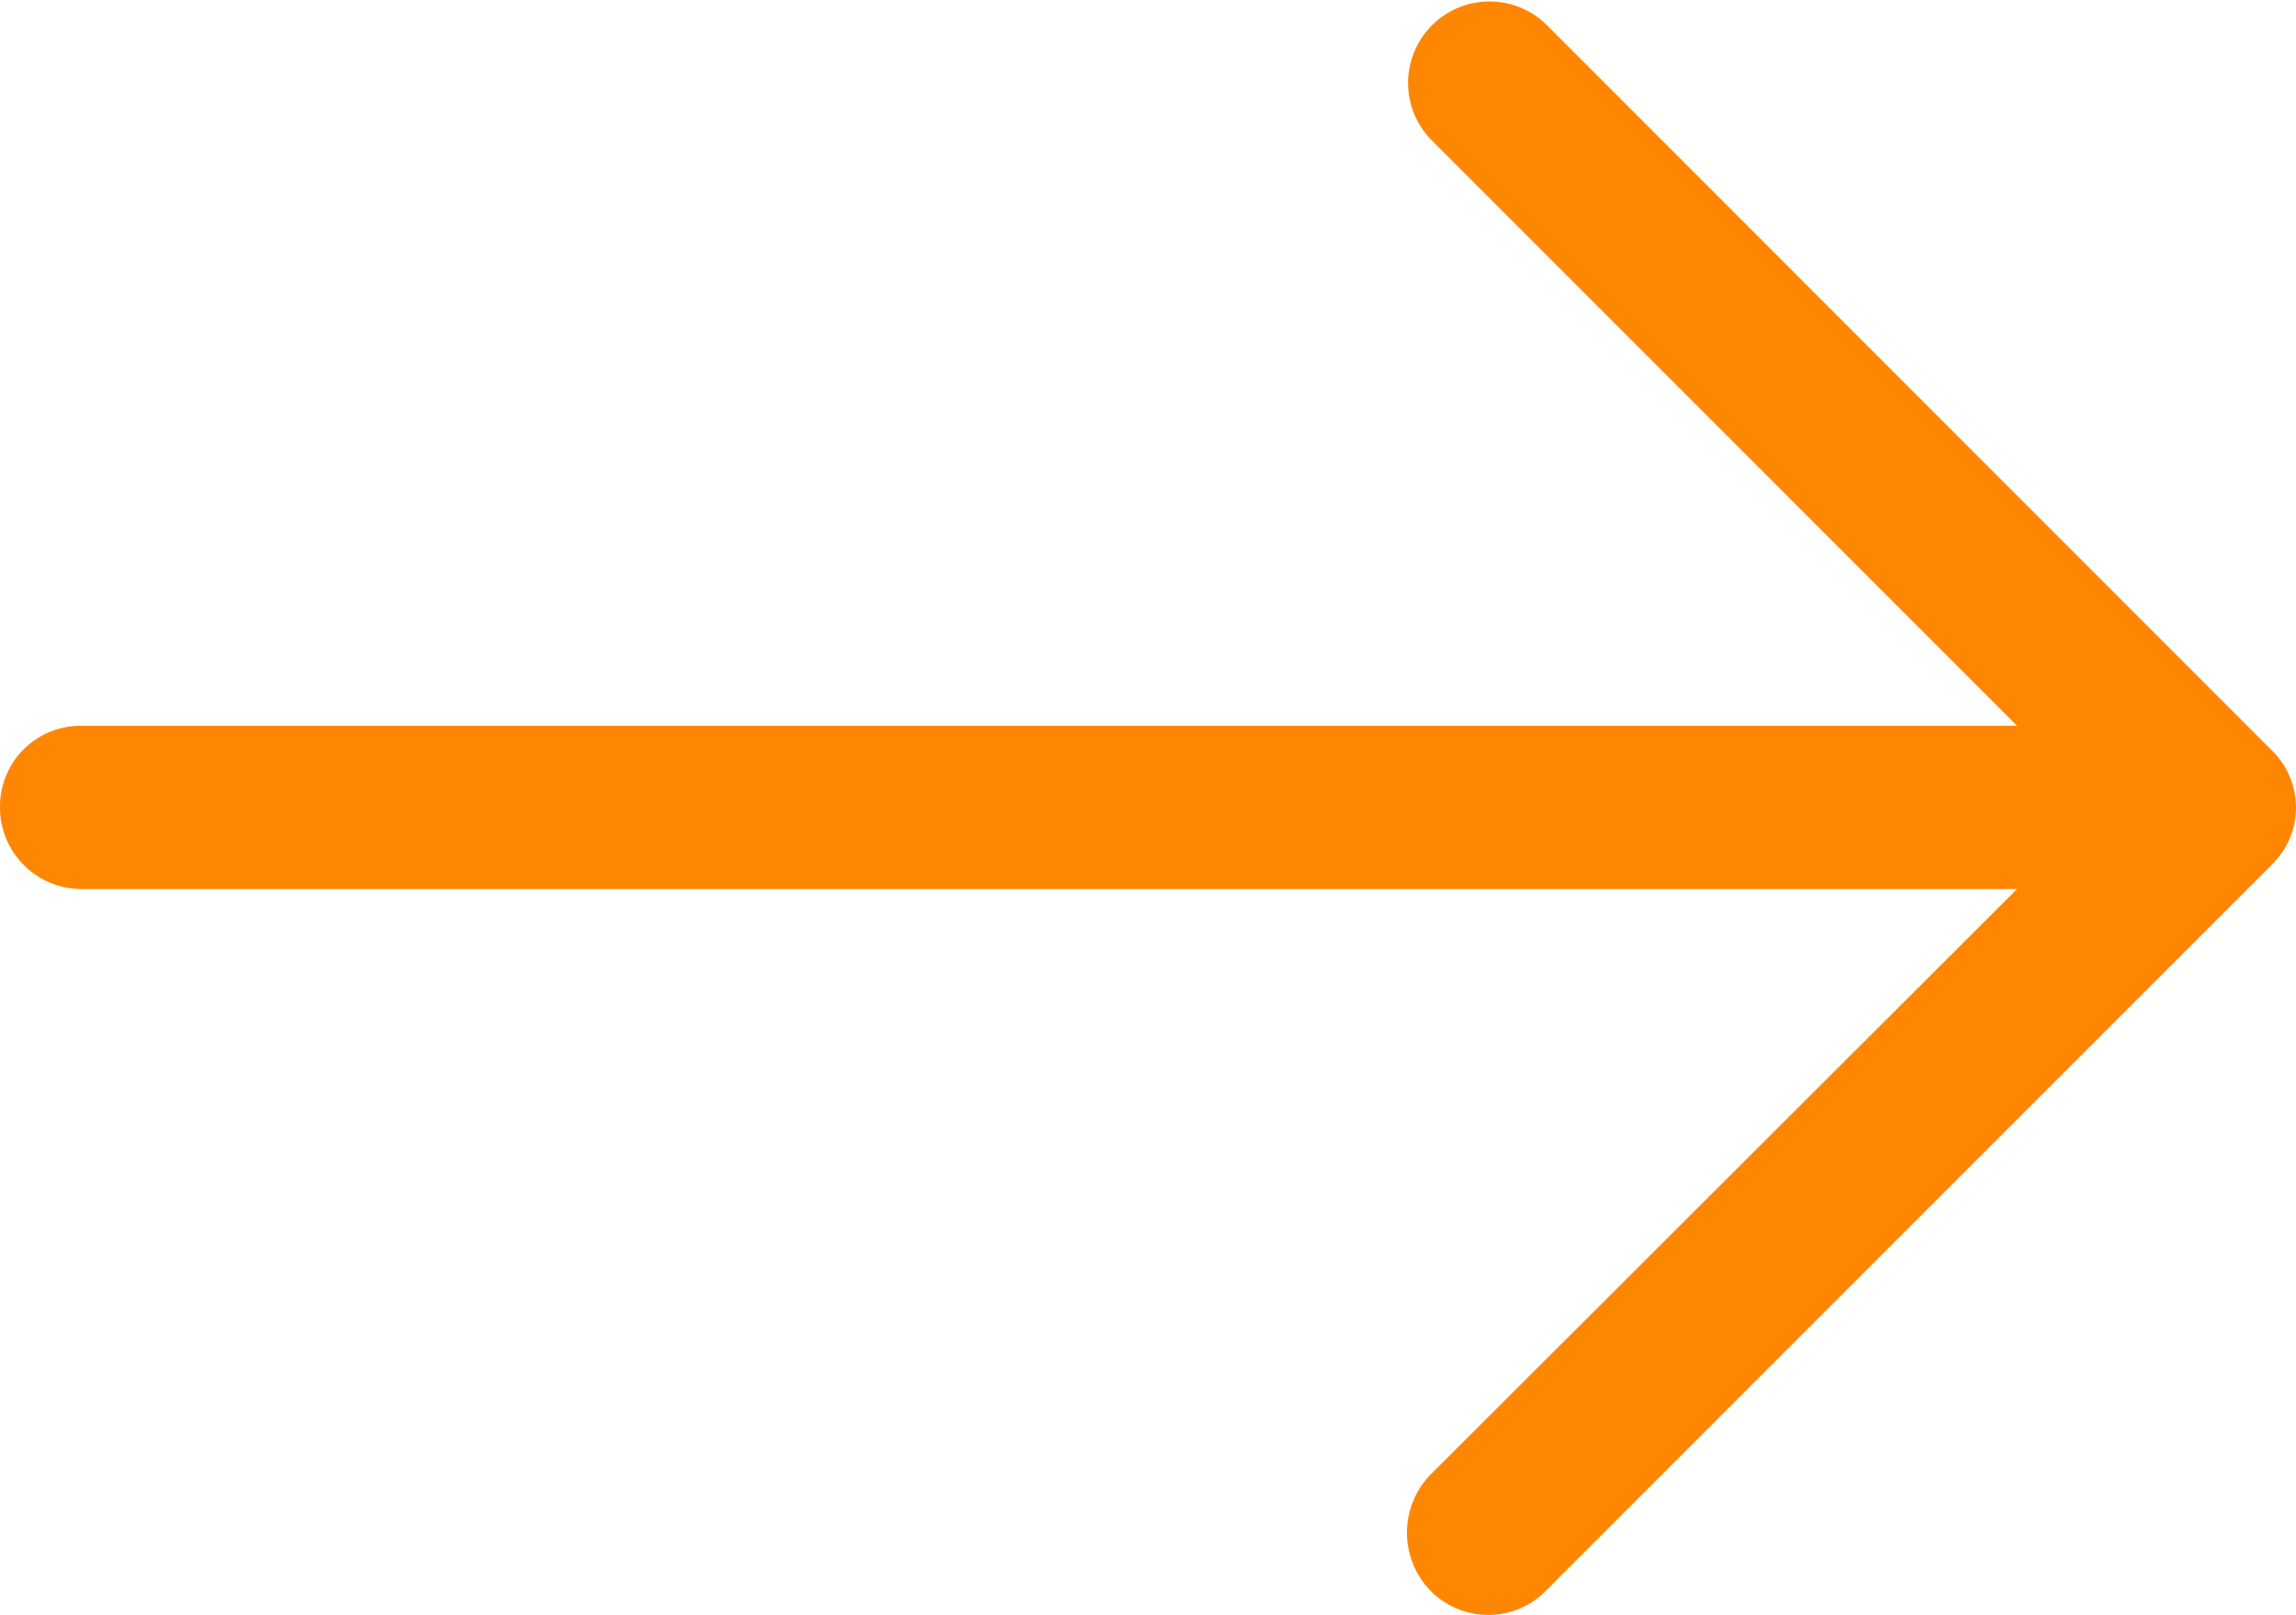 <svg xmlns="http://www.w3.org/2000/svg" width="16.521" height="11.617" viewBox="0 0 16.521 11.617">
  <path id="arrow" d="M11.125,4.849a.586.586,0,0,0-.833.824l4.222,4.222H.583A.58.58,0,0,0,0,10.478a.586.586,0,0,0,.583.591H14.514l-4.222,4.214a.6.6,0,0,0,0,.833.583.583,0,0,0,.833,0l5.221-5.221a.573.573,0,0,0,0-.824Z" transform="translate(0 -4.674)" fill="#ff8600"/>
</svg>
